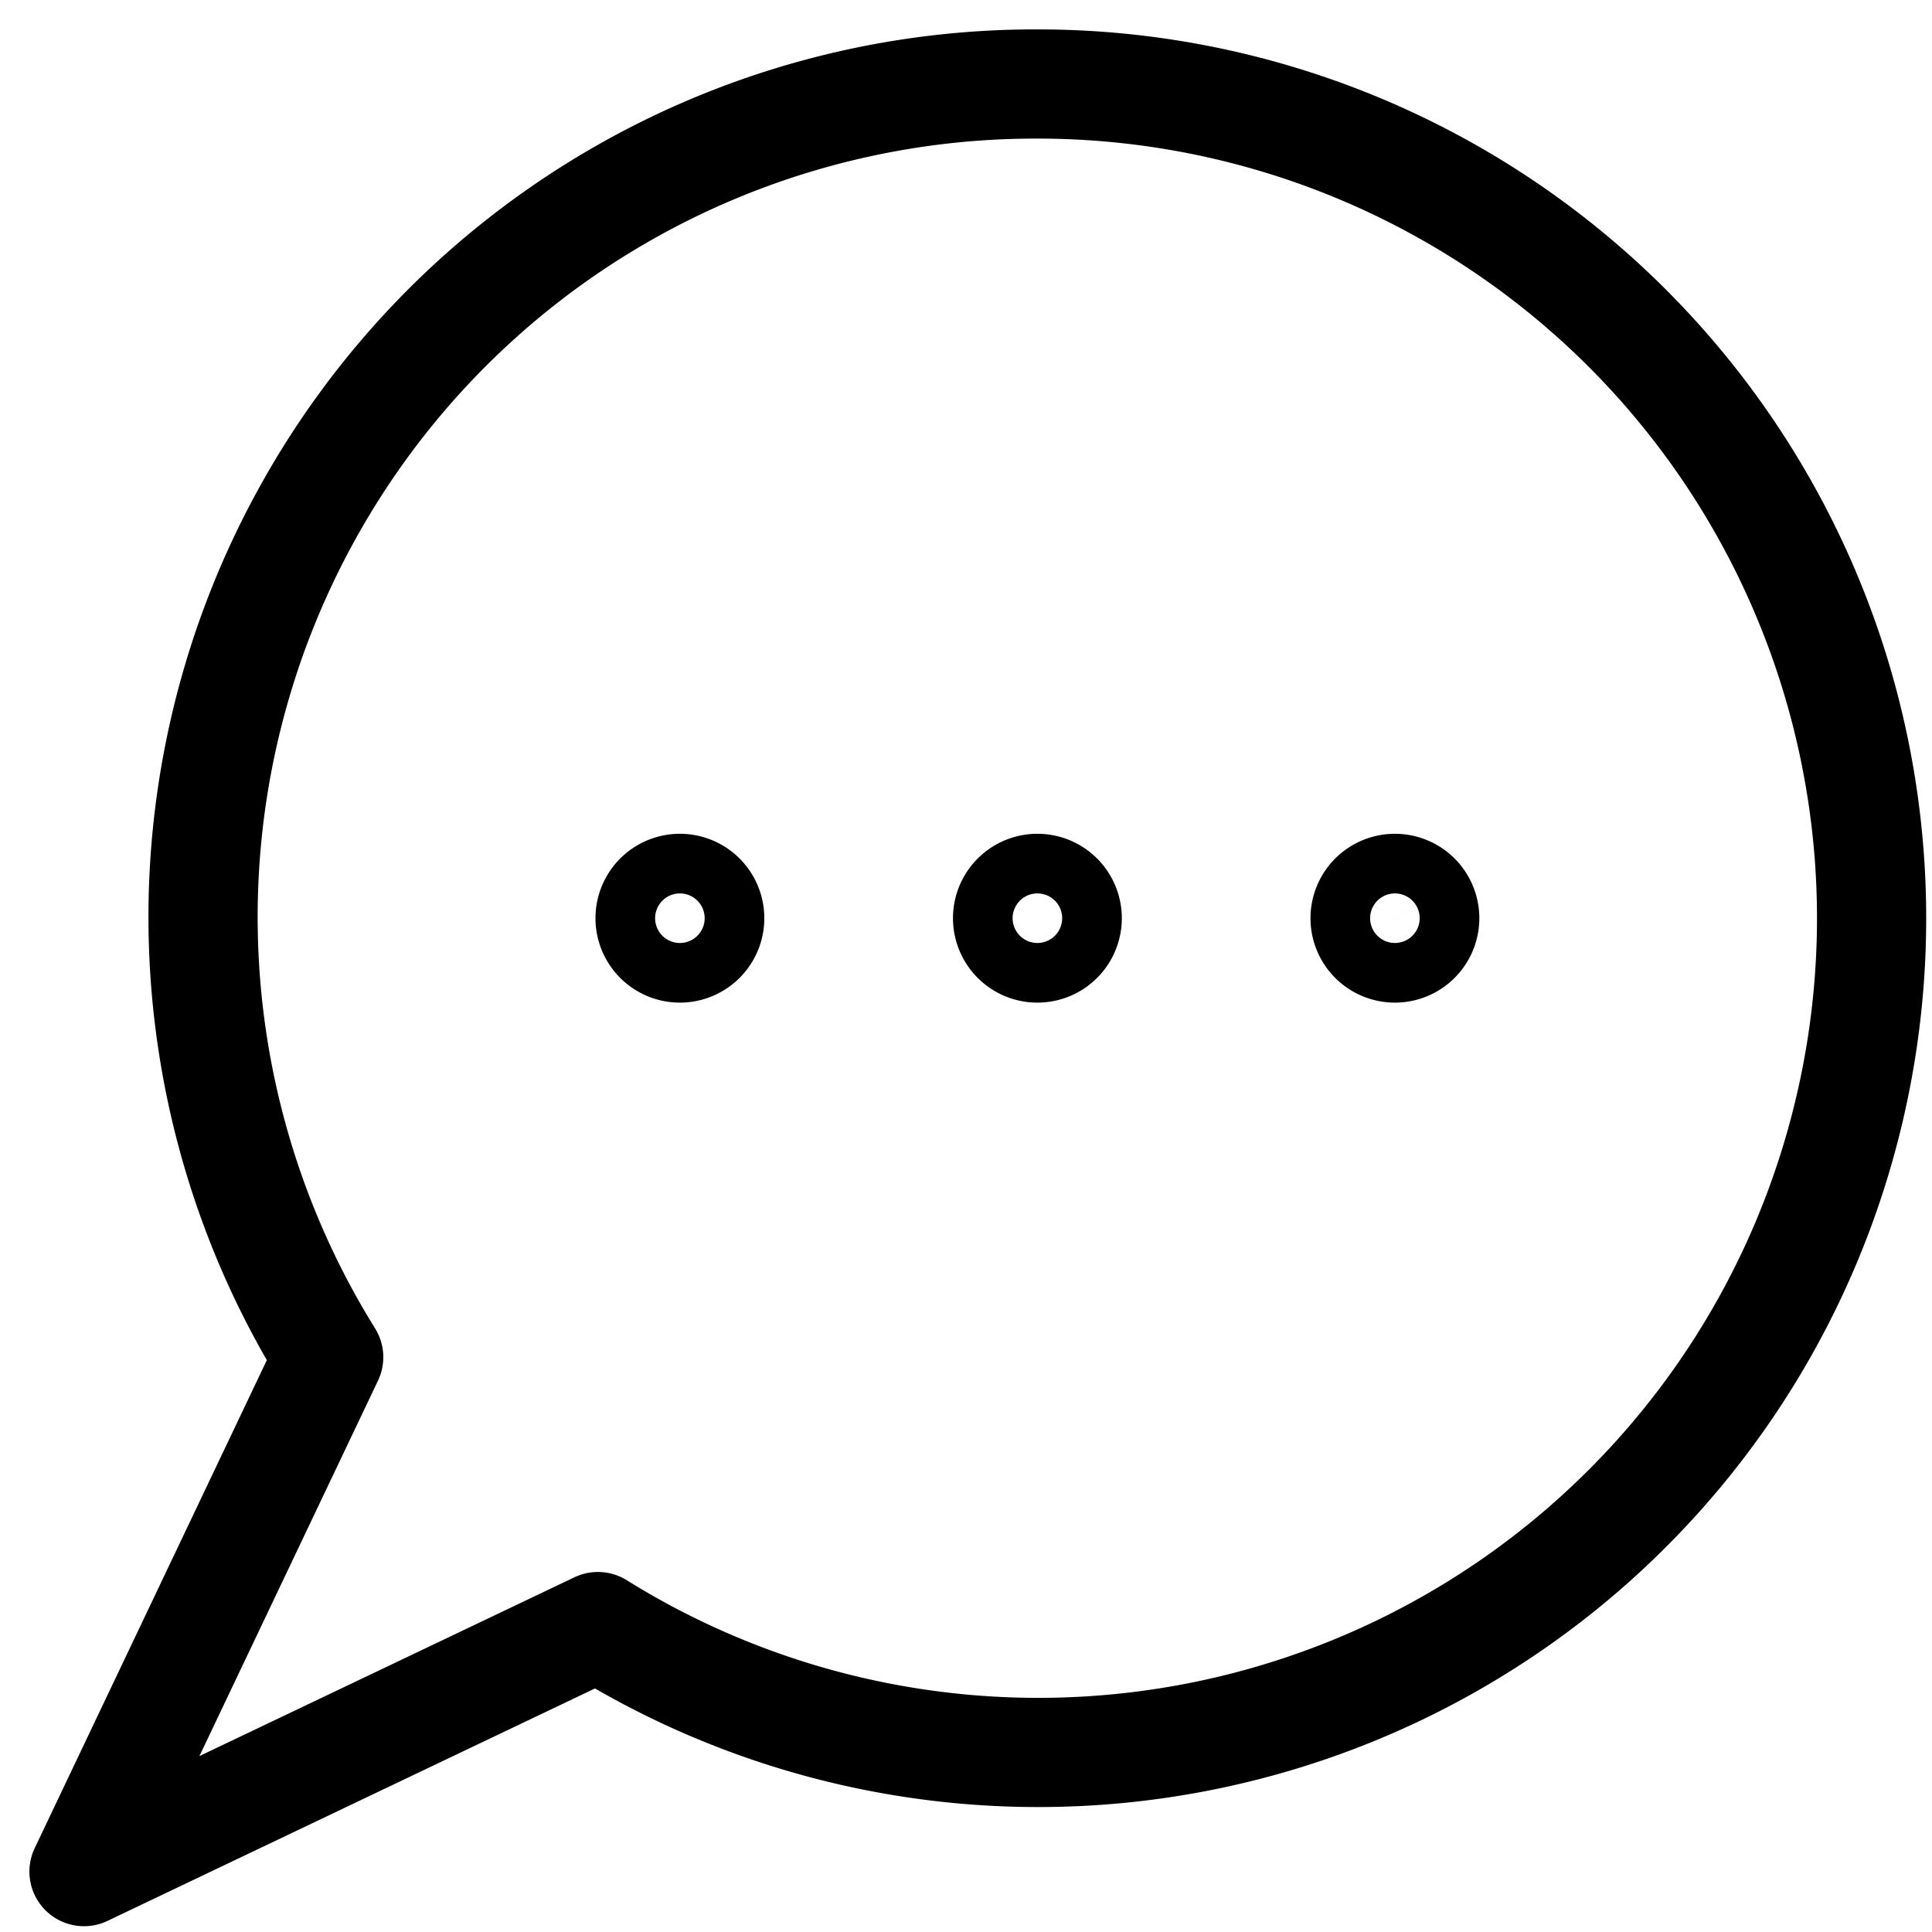 <svg fill="none" viewBox="0 0 23 23" stroke="currentColor" aria-hidden="true">
  <path stroke-linecap="round" stroke-linejoin="round" stroke-width="1.3" d="M12.34 1a9.901 9.901 0 0 0-8.672 5.095 9.924 9.924 0 0 0 .245 10.062L1 22.281l6.118-2.917a9.918 9.918 0 0 0 14.784-5.714 9.94 9.94 0 0 0-1.63-8.71A9.925 9.925 0 0 0 12.34 1Z"/>
  <path stroke-width="1.3" d="M12.35 11.286a.355.355 0 1 1 0-.71M12.35 11.286a.355.355 0 1 0 0-.71M8.094 11.286a.355.355 0 0 1 0-.71M8.094 11.286a.355.355 0 0 0 0-.71M16.606 11.286a.355.355 0 0 1 0-.71M16.606 11.286a.355.355 0 1 0 0-.71"/>
</svg>
